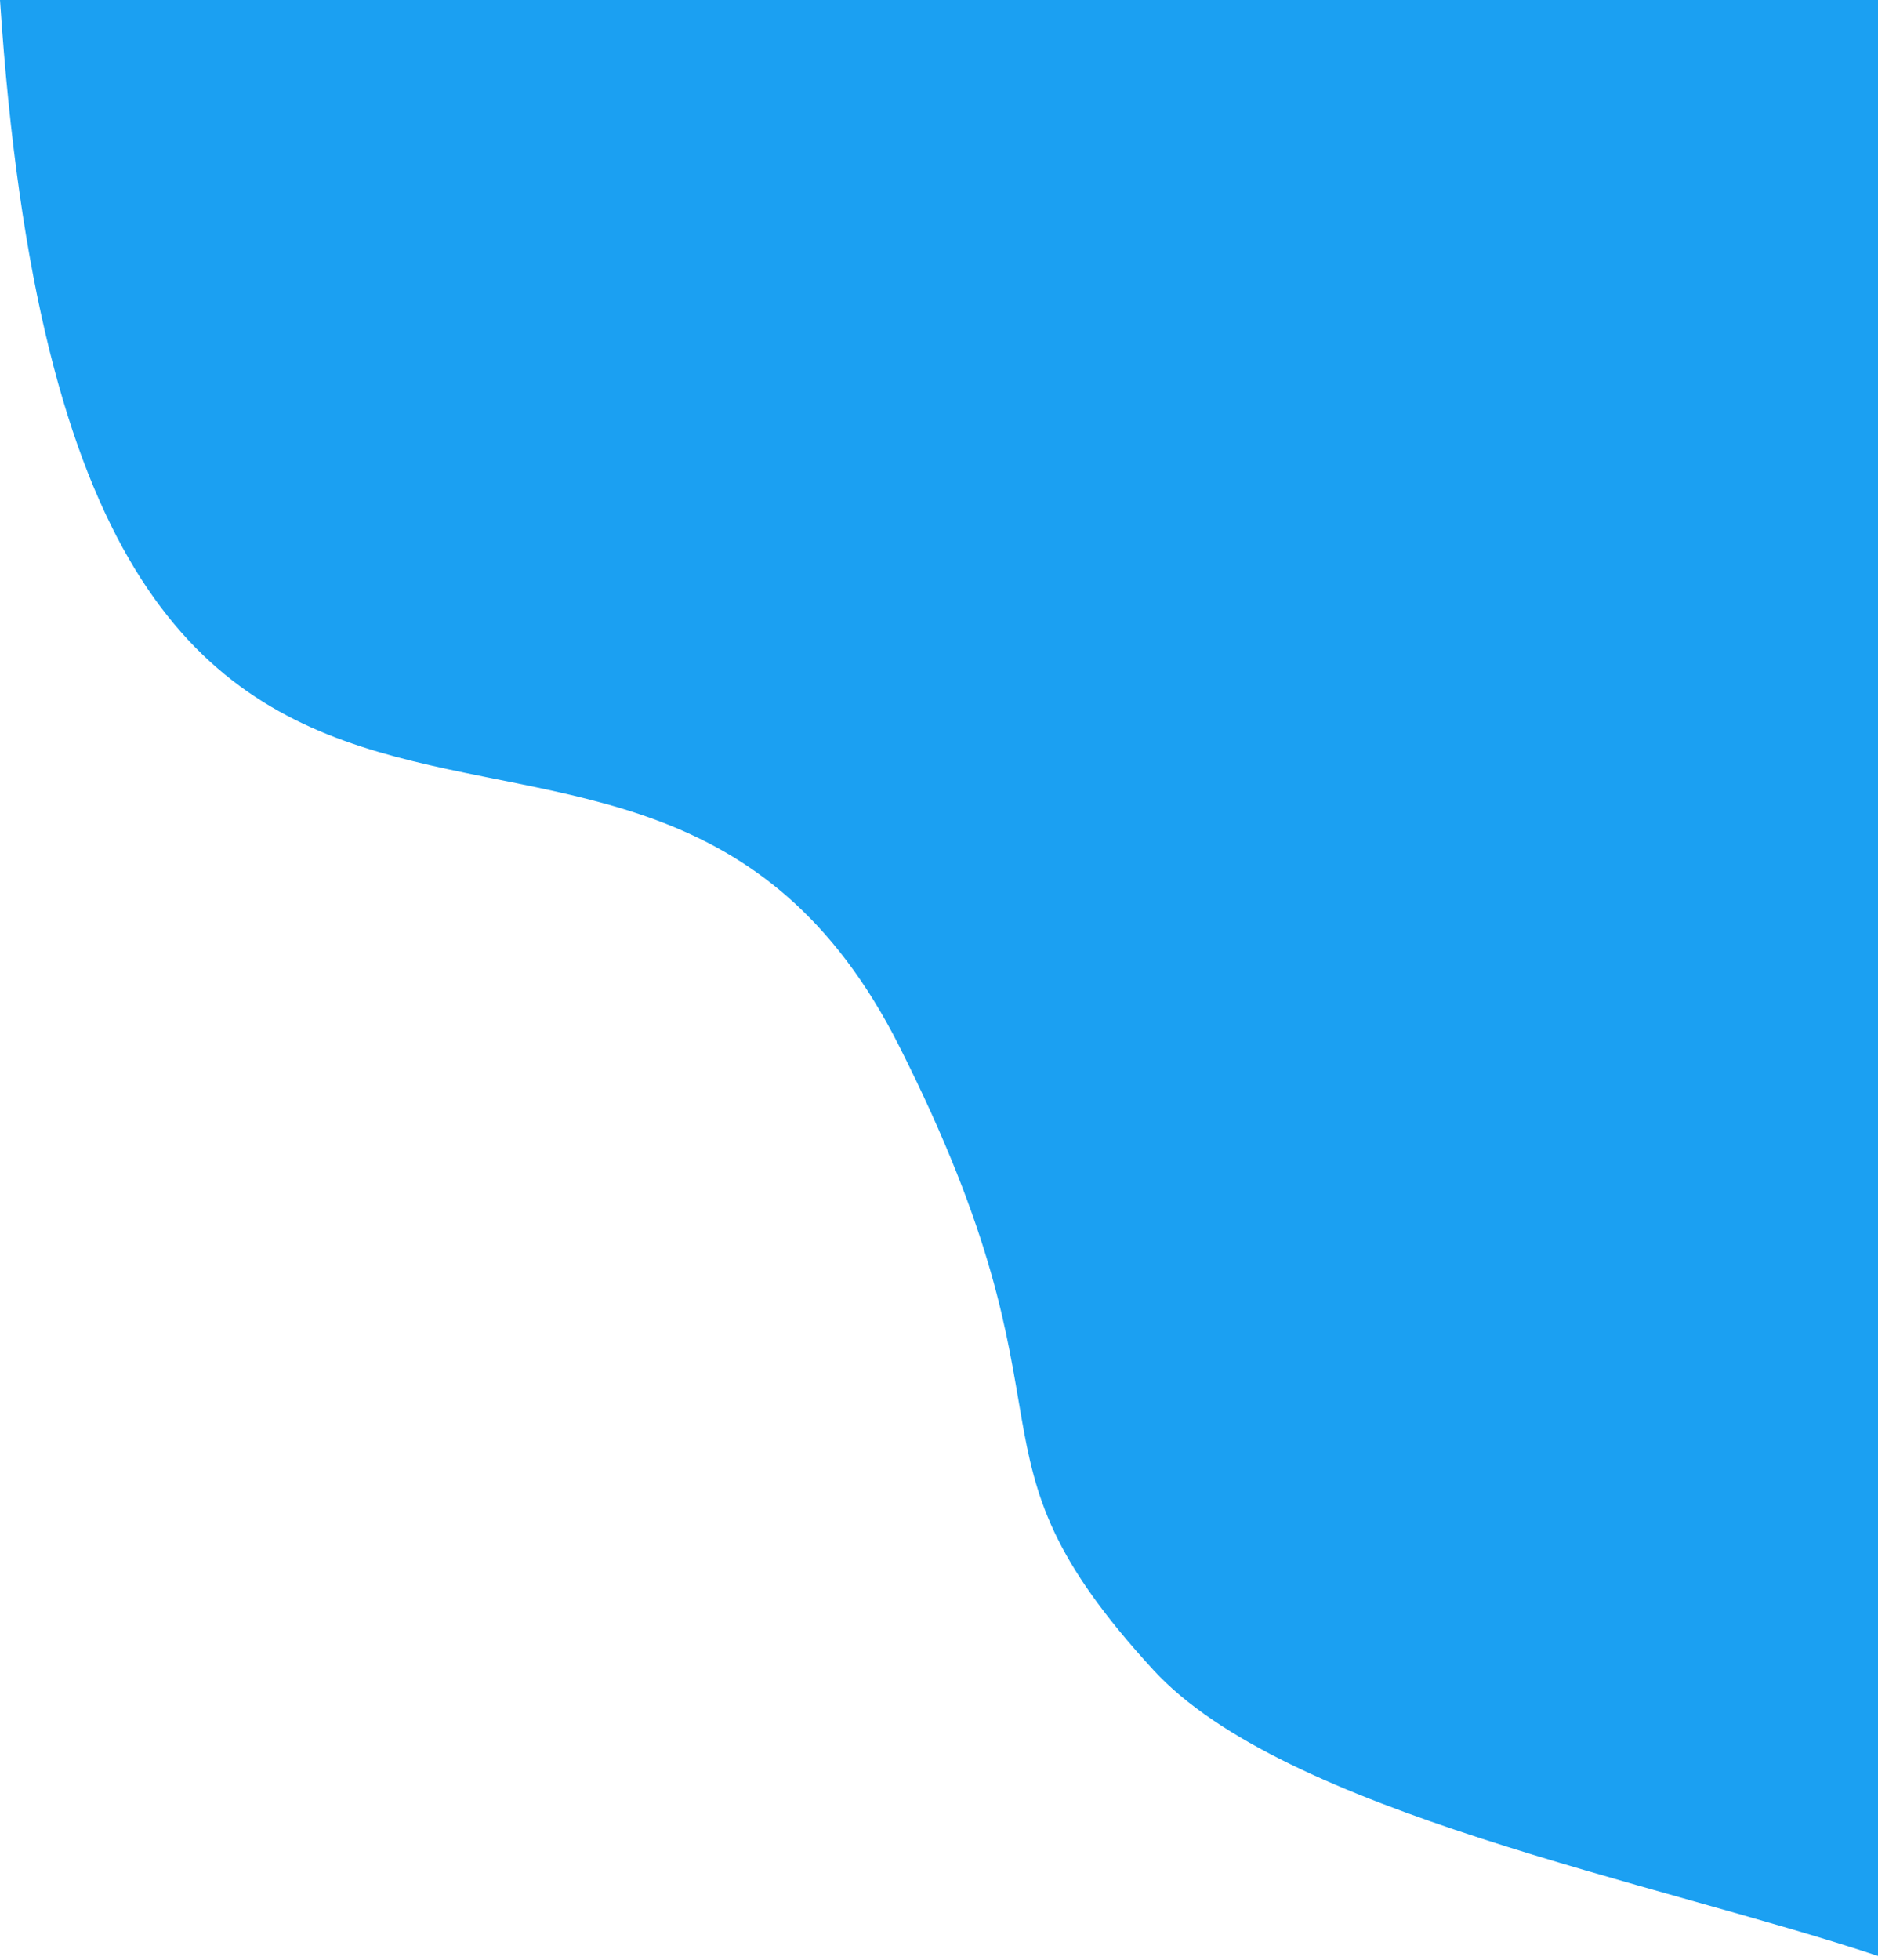 <svg width="324" height="338" viewBox="0 0 324 338" fill="none" xmlns="http://www.w3.org/2000/svg">
<path d="M155.146 180.434C109.36 89.635 12.943 195.969 0 0H324V337.294C285.5 324.5 221.469 312.46 199 288C163.713 249.585 188.106 245.798 155.146 180.434Z" fill="#1BA0F2"/>
</svg>
